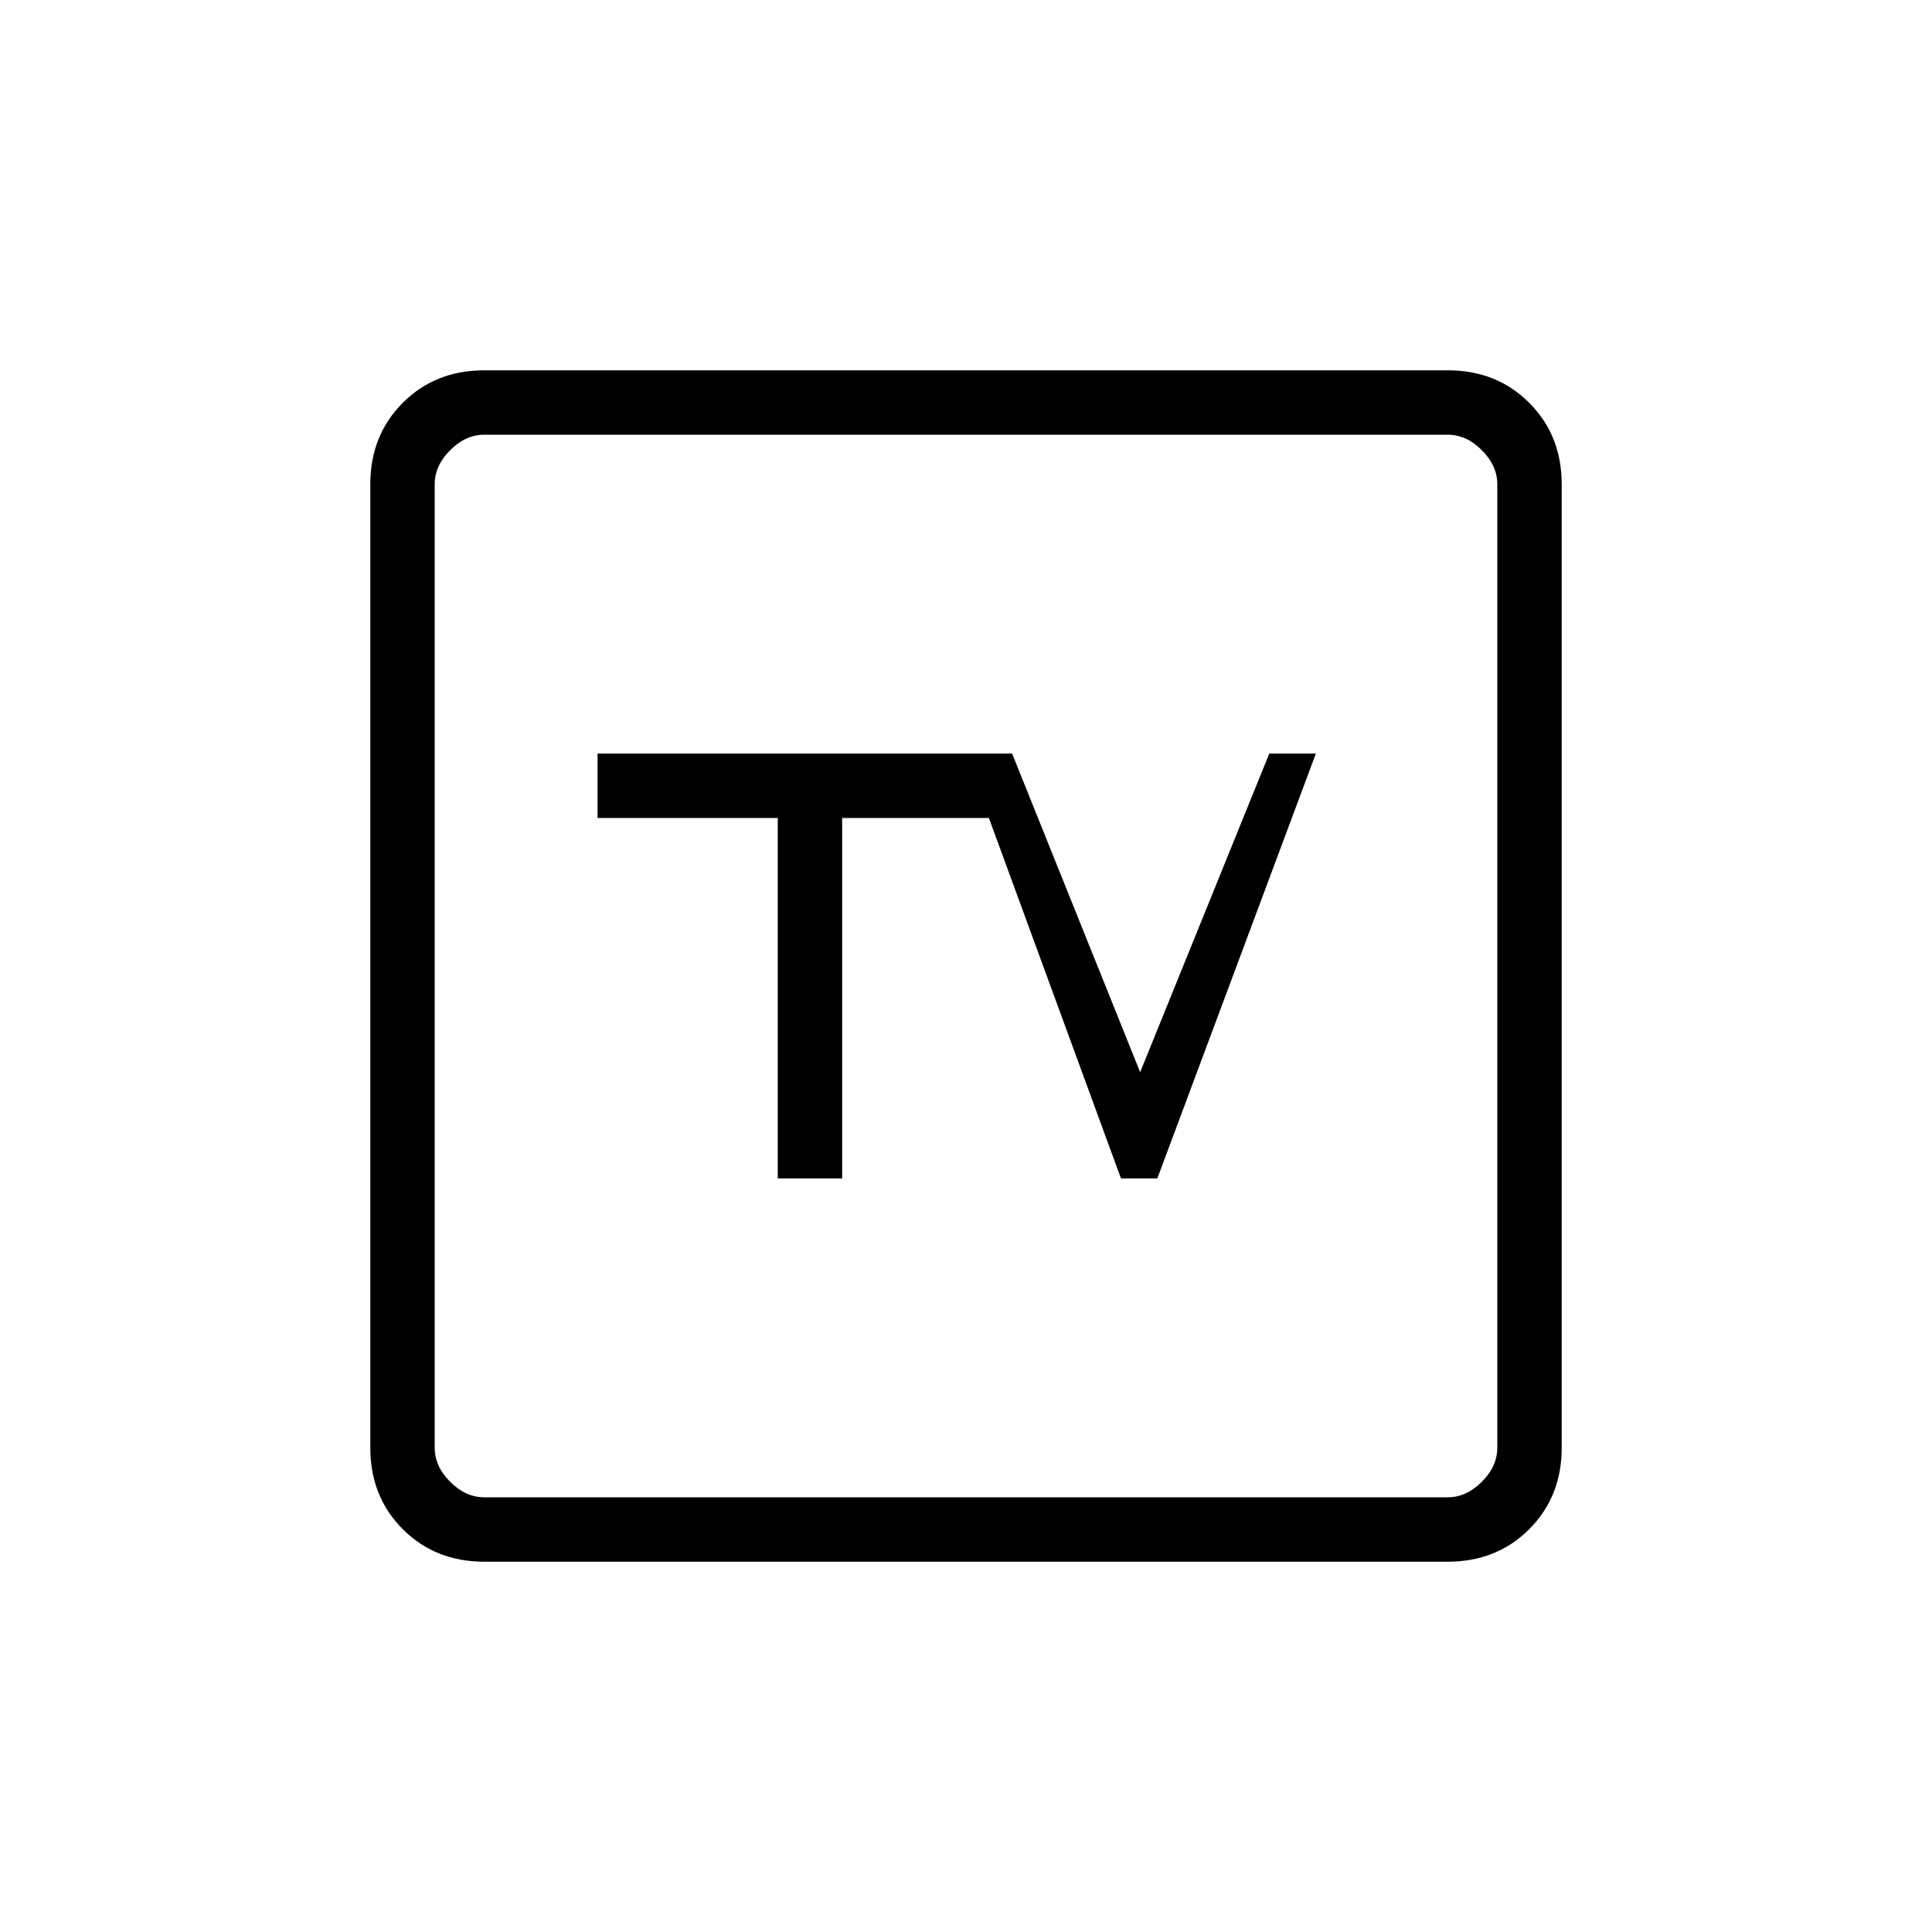 <svg xmlns="http://www.w3.org/2000/svg" height="20" viewBox="0 -960 960 960" width="20"><path d="M386.461-374.461h32.001v-179.077h72.923L557-374.461h18.077l78.77-211.078h-23.155l-64.153 158.308-63.616-158.308h-206v32.001h89.538v179.077ZM240.615-184q-24.315 0-40.465-16.15Q184-216.3 184-240.615v-478.77q0-24.315 16.15-40.465Q216.3-776 240.615-776h478.77q24.315 0 40.465 16.15Q776-743.7 776-719.385v478.77q0 24.315-16.15 40.465Q743.7-184 719.385-184h-478.77Zm0-32h478.77q9.23 0 16.923-7.692Q744-231.385 744-240.615v-478.77q0-9.23-7.692-16.923Q728.615-744 719.385-744h-478.77q-9.23 0-16.923 7.692Q216-728.615 216-719.385v478.77q0 9.23 7.692 16.923Q231.385-216 240.615-216ZM216-744v528-528Z"/></svg>